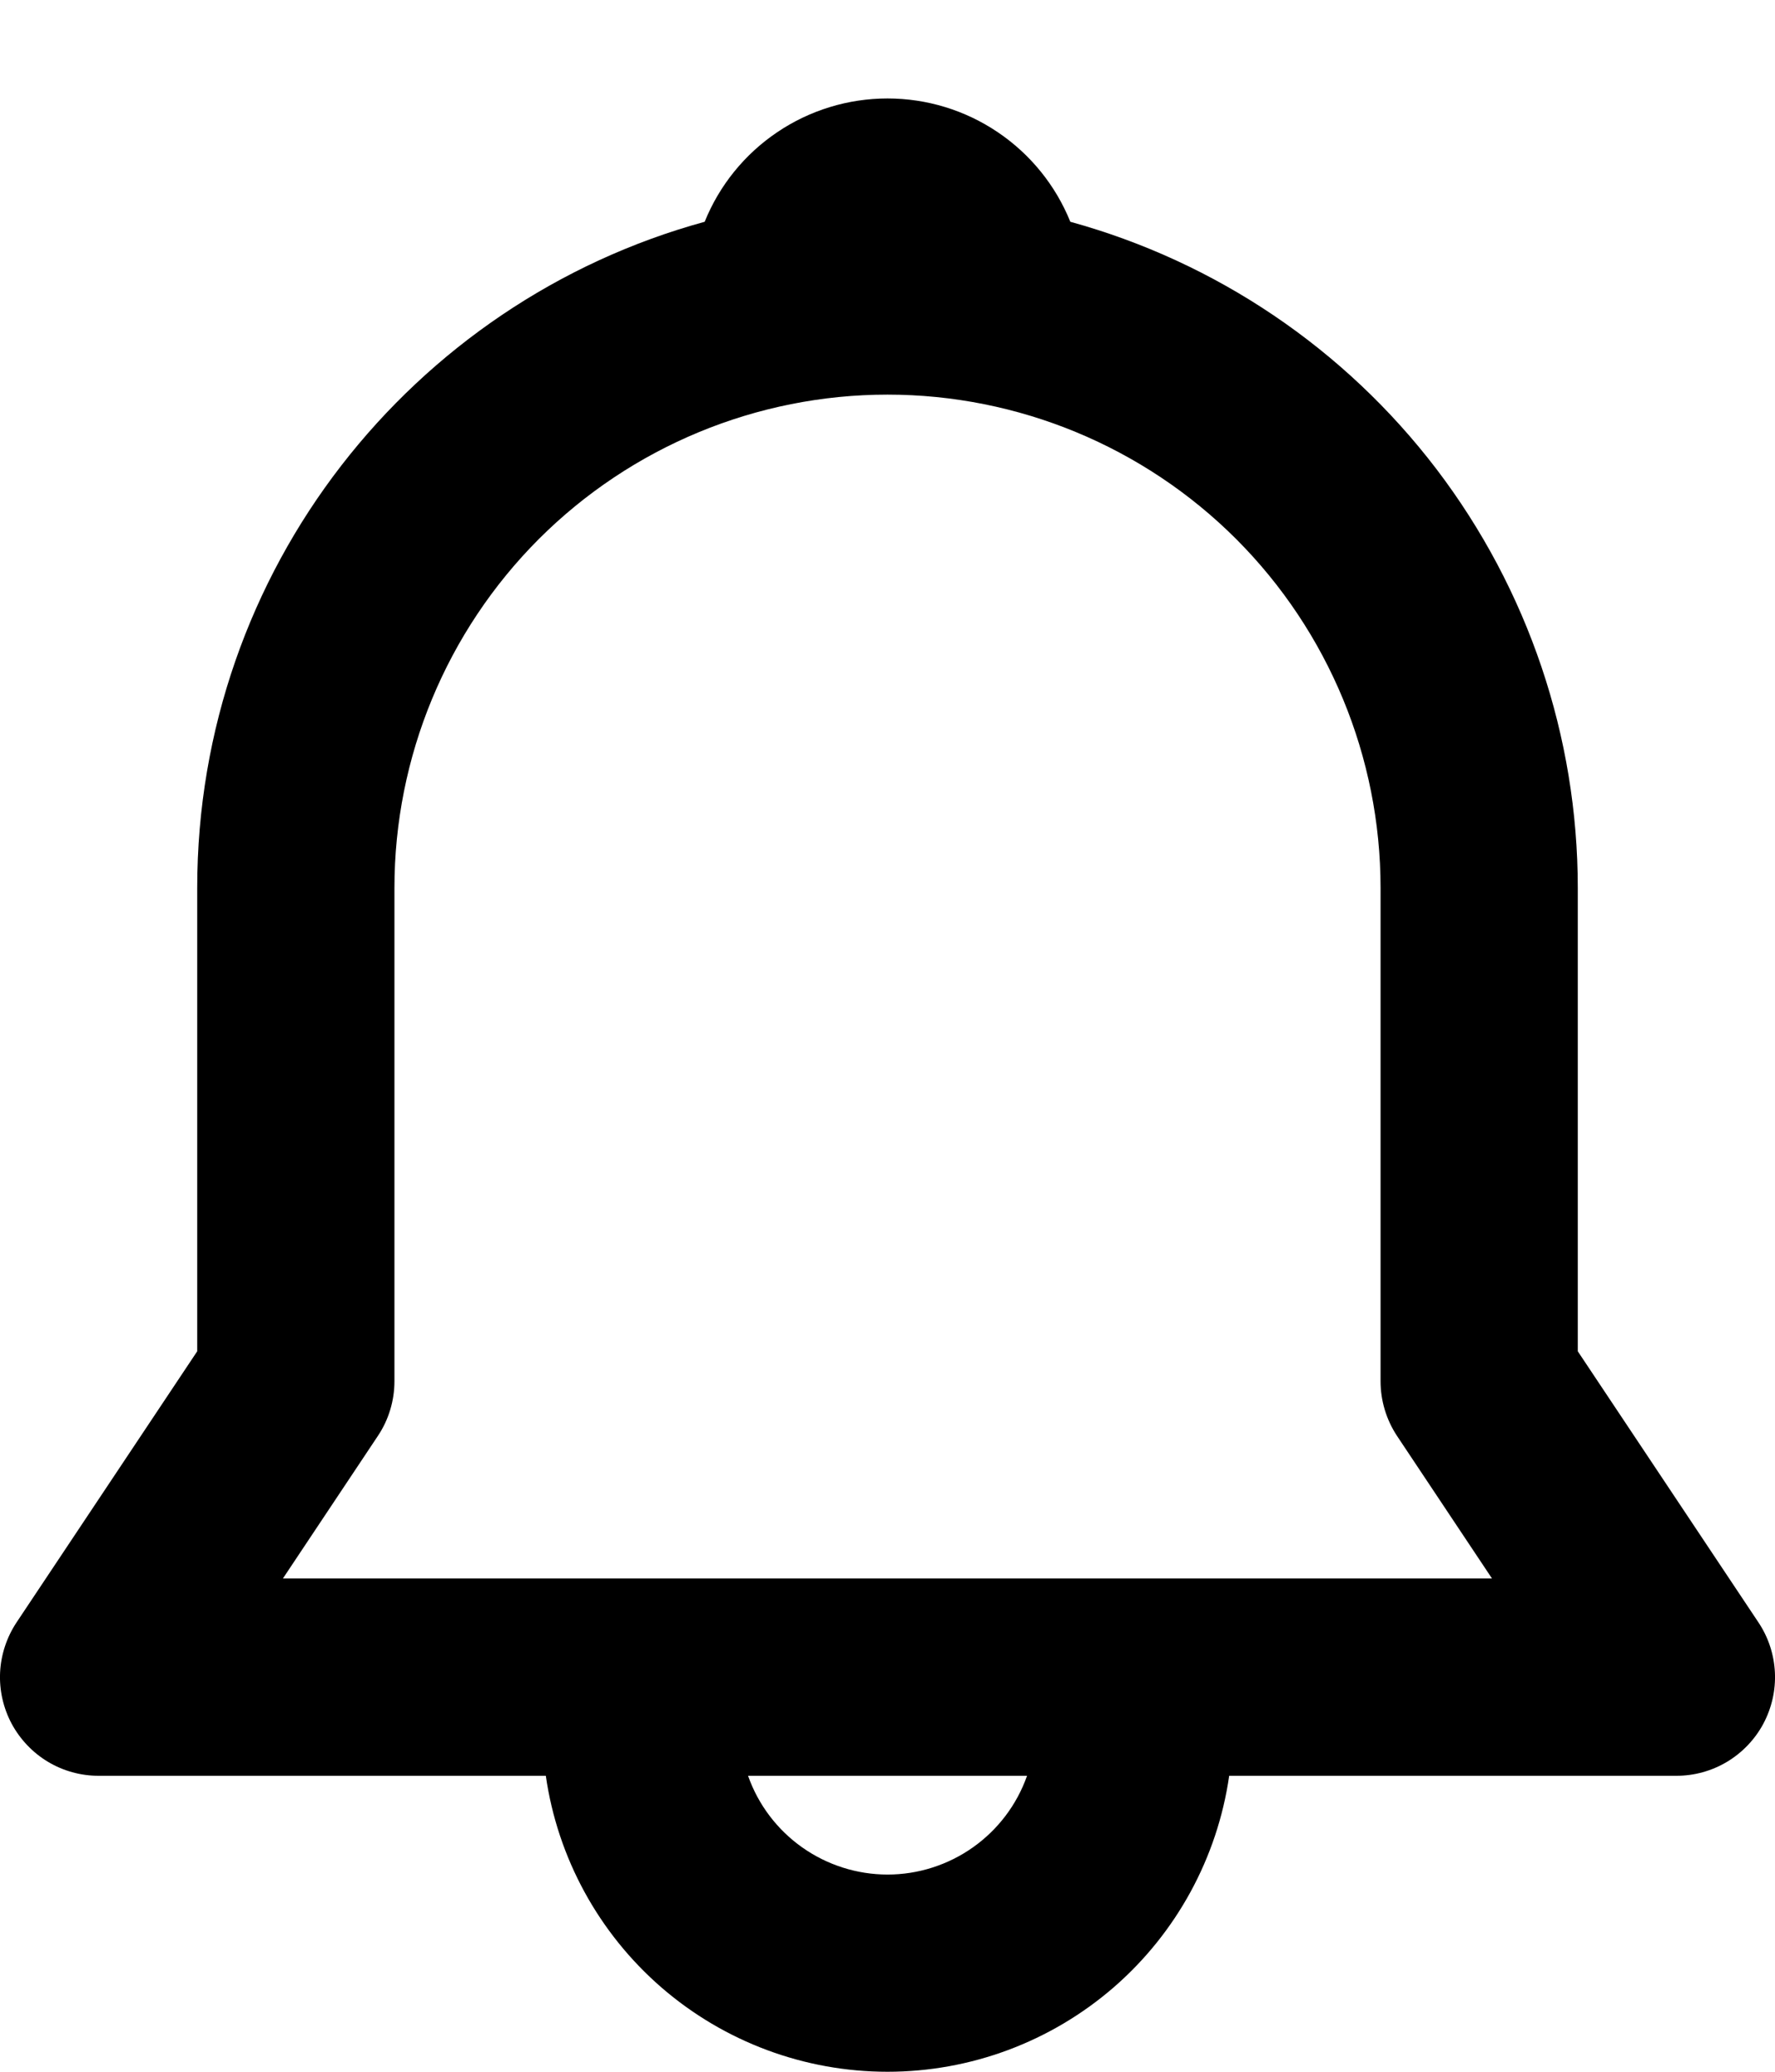 <svg width="18" height="21" viewBox="0 0 18 21" fill="none" xmlns="http://www.w3.org/2000/svg">
<path d="M7.146 2.248C7.295 1.879 7.552 1.562 7.882 1.34C8.212 1.117 8.602 0.998 9 0.998C9.398 0.998 9.788 1.117 10.118 1.34C10.448 1.562 10.705 1.879 10.854 2.248C12.333 2.655 13.637 3.536 14.567 4.755C15.496 5.975 16 7.466 16 9V13.697L17.832 16.445C17.933 16.596 17.99 16.771 17.999 16.951C18.008 17.132 17.967 17.312 17.882 17.472C17.797 17.631 17.669 17.765 17.514 17.858C17.359 17.951 17.181 18 17 18H12.465C12.345 18.833 11.928 19.595 11.292 20.146C10.655 20.697 9.842 21 9 21C8.158 21 7.345 20.697 6.708 20.146C6.072 19.595 5.655 18.833 5.535 18H1C0.819 18 0.641 17.951 0.486 17.858C0.331 17.765 0.204 17.631 0.118 17.472C0.033 17.312 -0.008 17.132 0.001 16.951C0.01 16.771 0.068 16.596 0.168 16.445L2 13.697V9C2 5.776 4.18 3.06 7.146 2.248ZM7.586 18C7.689 18.293 7.881 18.546 8.134 18.725C8.387 18.904 8.69 19.001 9.001 19.001C9.311 19.001 9.614 18.904 9.867 18.725C10.12 18.546 10.312 18.293 10.415 18H7.585H7.586ZM9 4C7.674 4 6.402 4.527 5.464 5.464C4.527 6.402 4 7.674 4 9V14C4 14.197 3.942 14.391 3.832 14.555L2.869 16H15.13L14.167 14.555C14.058 14.39 14 14.197 14 14V9C14 7.674 13.473 6.402 12.536 5.464C11.598 4.527 10.326 4 9 4Z" fill="black"/>
</svg>

